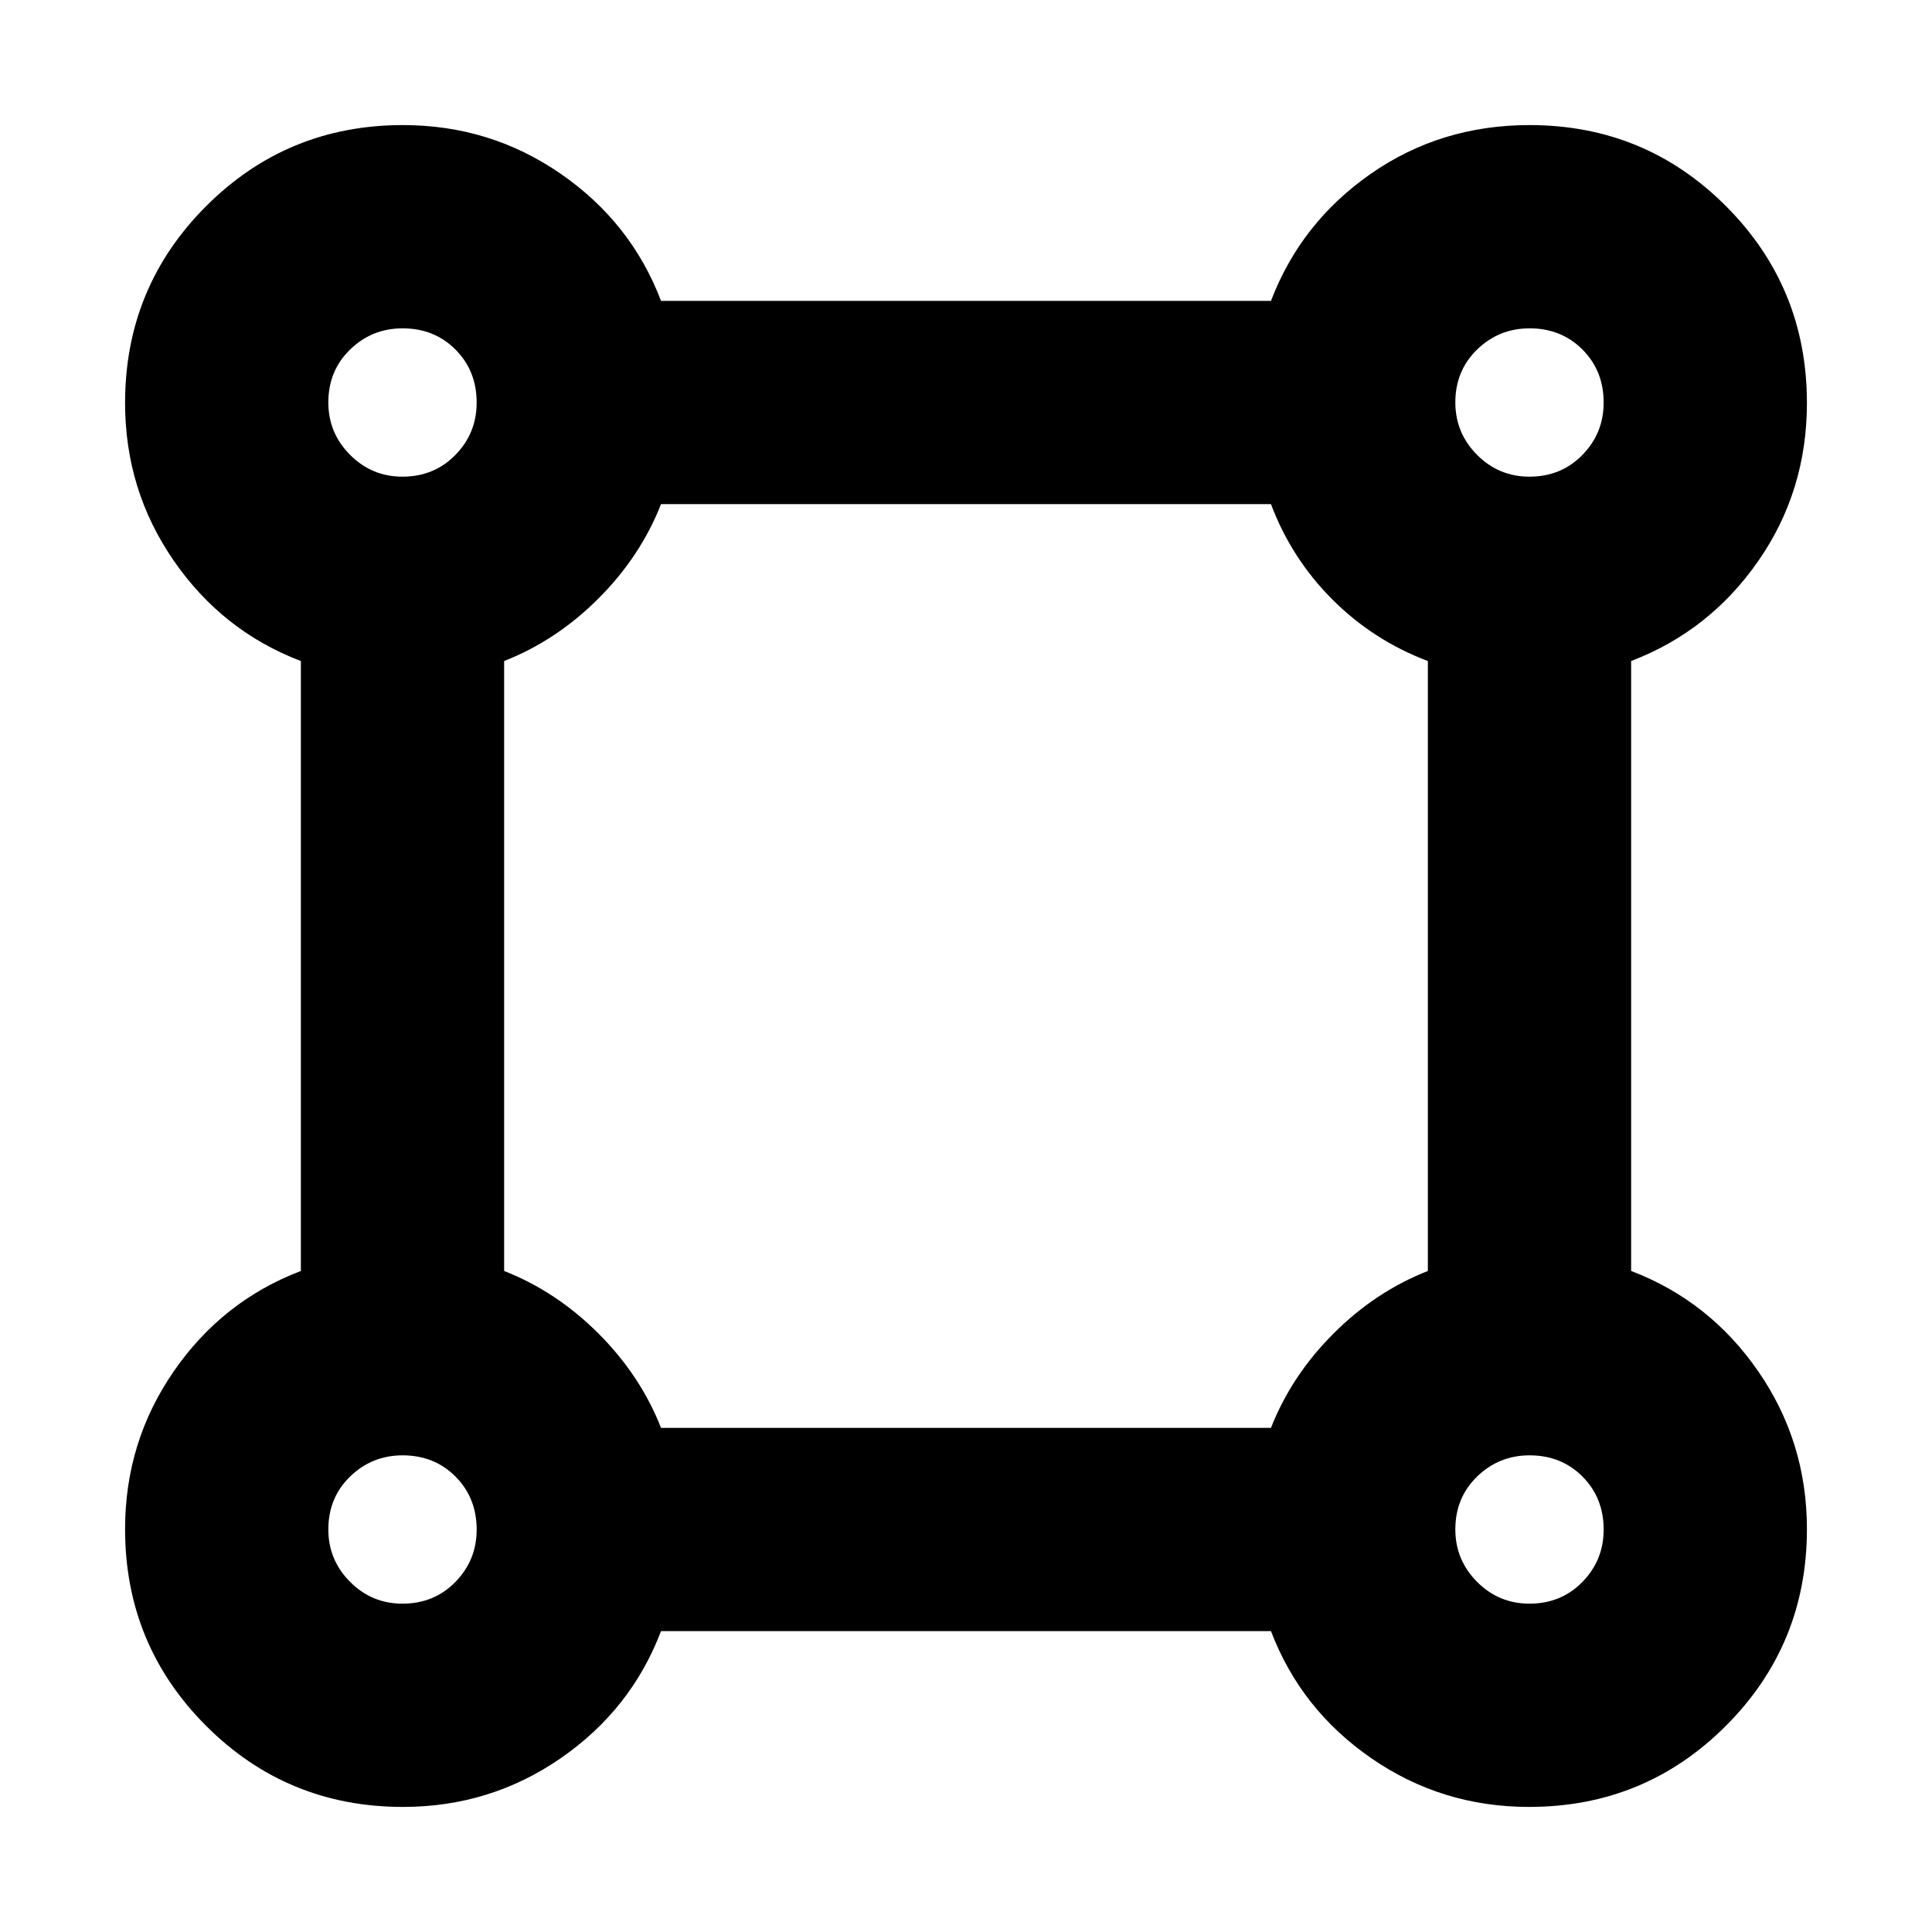 <svg xmlns="http://www.w3.org/2000/svg" height="24" viewBox="0 -960 960 960" width="24"><path d="M200.24-62.15q-57.54 0-97.81-40.28-40.28-40.27-40.28-97.81 0-43.35 24.2-78.37 24.19-35.02 63.15-49.85v-303.08q-38.96-14.83-63.15-49.85-24.2-35.02-24.2-78.37 0-57.54 40.28-97.81 40.27-40.28 97.81-40.28 43.35 0 78.37 24.2 35.02 24.19 49.85 63.15h303.08q14.89-38.96 49.61-63.15 34.72-24.2 78.85-24.2 57.44 0 97.64 40.28 40.21 40.28 40.21 97.82 0 43.77-24.2 78.54-24.19 34.78-63.15 49.67v303.08q38.96 14.83 63.15 49.85 24.2 35.02 24.2 78.37 0 57.54-40.28 97.81-40.27 40.28-97.81 40.28-43.35 0-78.37-24.2-35.02-24.19-49.85-63.15H328.46q-14.83 38.96-49.85 63.15-35.02 24.2-78.37 24.2Zm-.28-661q15.78 0 26.33-10.8 10.56-10.79 10.56-26.01 0-15.78-10.51-26.33-10.51-10.56-26.3-10.56-15.21 0-26.05 10.51t-10.84 26.3q0 15.21 10.8 26.05 10.79 10.84 26.01 10.84Zm560 0q15.78 0 26.33-10.8 10.56-10.79 10.56-26.01 0-15.78-10.51-26.33-10.51-10.56-26.3-10.56-15.21 0-26.05 10.51t-10.84 26.3q0 15.21 10.8 26.05 10.79 10.84 26.01 10.84ZM328.46-250.5h303.08q10.2-26 31.08-46.88 20.88-20.88 46.88-31.08v-303.08q-27.07-10.2-47.41-30.55-20.35-20.34-30.55-47.41H328.46q-10.2 26-31.08 46.88-20.88 20.88-46.88 31.08v303.08q26 10.2 46.88 31.08 20.88 20.88 31.08 46.88Zm431.5 87.35q15.78 0 26.33-10.8 10.56-10.79 10.56-26.01 0-15.78-10.51-26.33-10.51-10.56-26.3-10.56-15.21 0-26.05 10.51t-10.84 26.3q0 15.21 10.8 26.05 10.79 10.84 26.01 10.84Zm-560 0q15.78 0 26.33-10.8 10.56-10.79 10.56-26.01 0-15.78-10.51-26.33-10.51-10.56-26.3-10.56-15.21 0-26.05 10.51t-10.84 26.3q0 15.21 10.8 26.05 10.79 10.84 26.01 10.84ZM200-760Zm560 0Zm0 560Zm-560 0Z"/></svg>